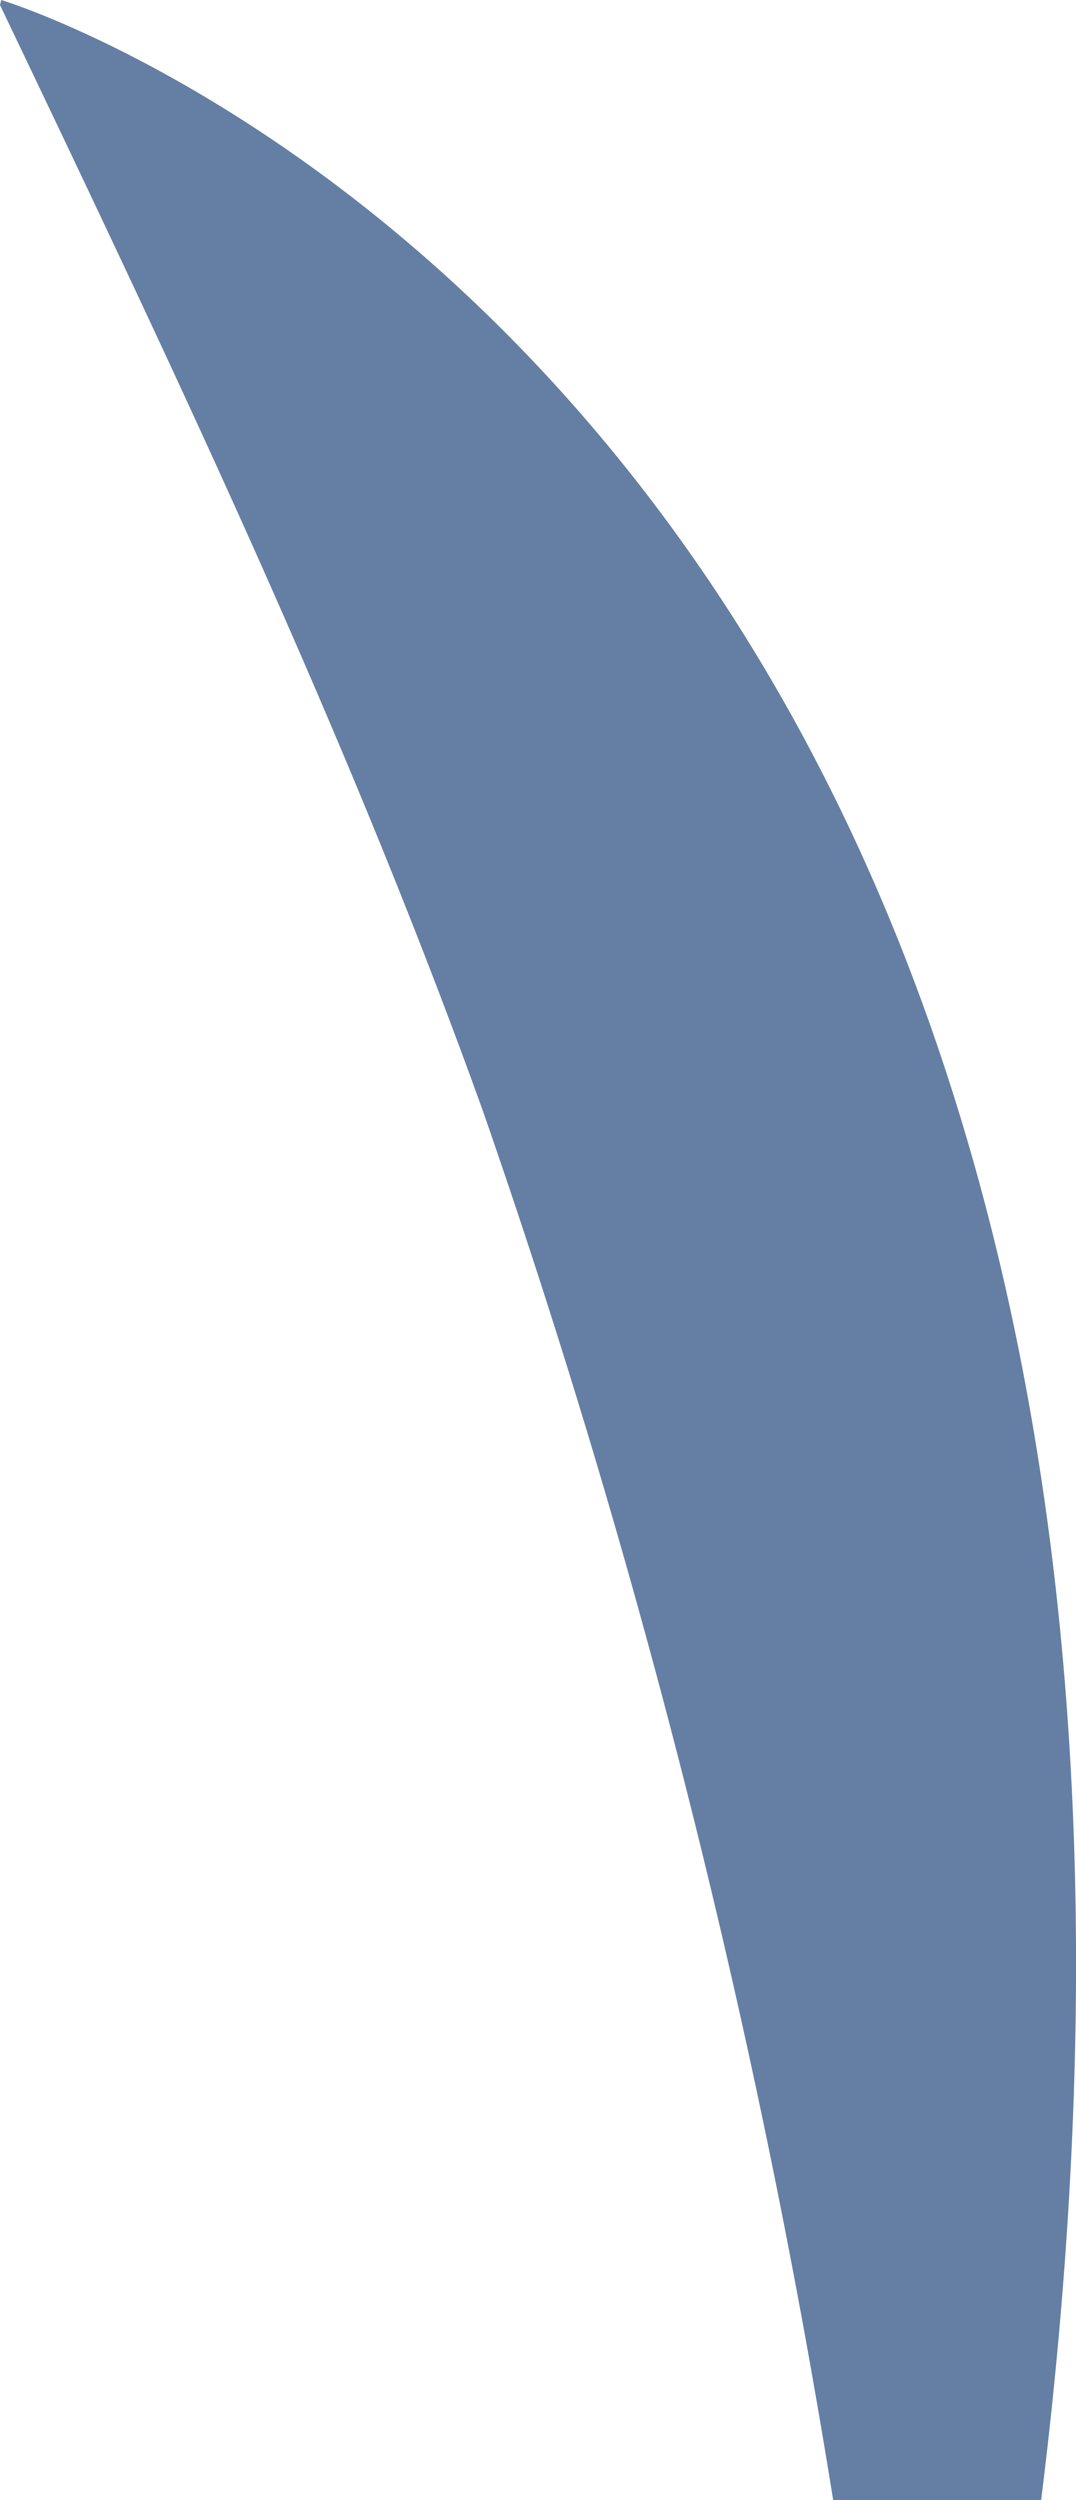 <svg xmlns="http://www.w3.org/2000/svg" width="28.901" height="67.096" viewBox="0 0 28.901 67.096"><defs><style>.a{fill:#657fa4;}</style></defs><path class="a" d="M72.334,681.694c.011-.045.021-.09.033-.135,0,0,34.975,10.537,27.932,67.1H94.713a219.519,219.519,0,0,0-9.4-37.26C81.655,701.223,76.995,691.447,72.334,681.694Z" transform="translate(-72.334 -681.559)"/></svg>
